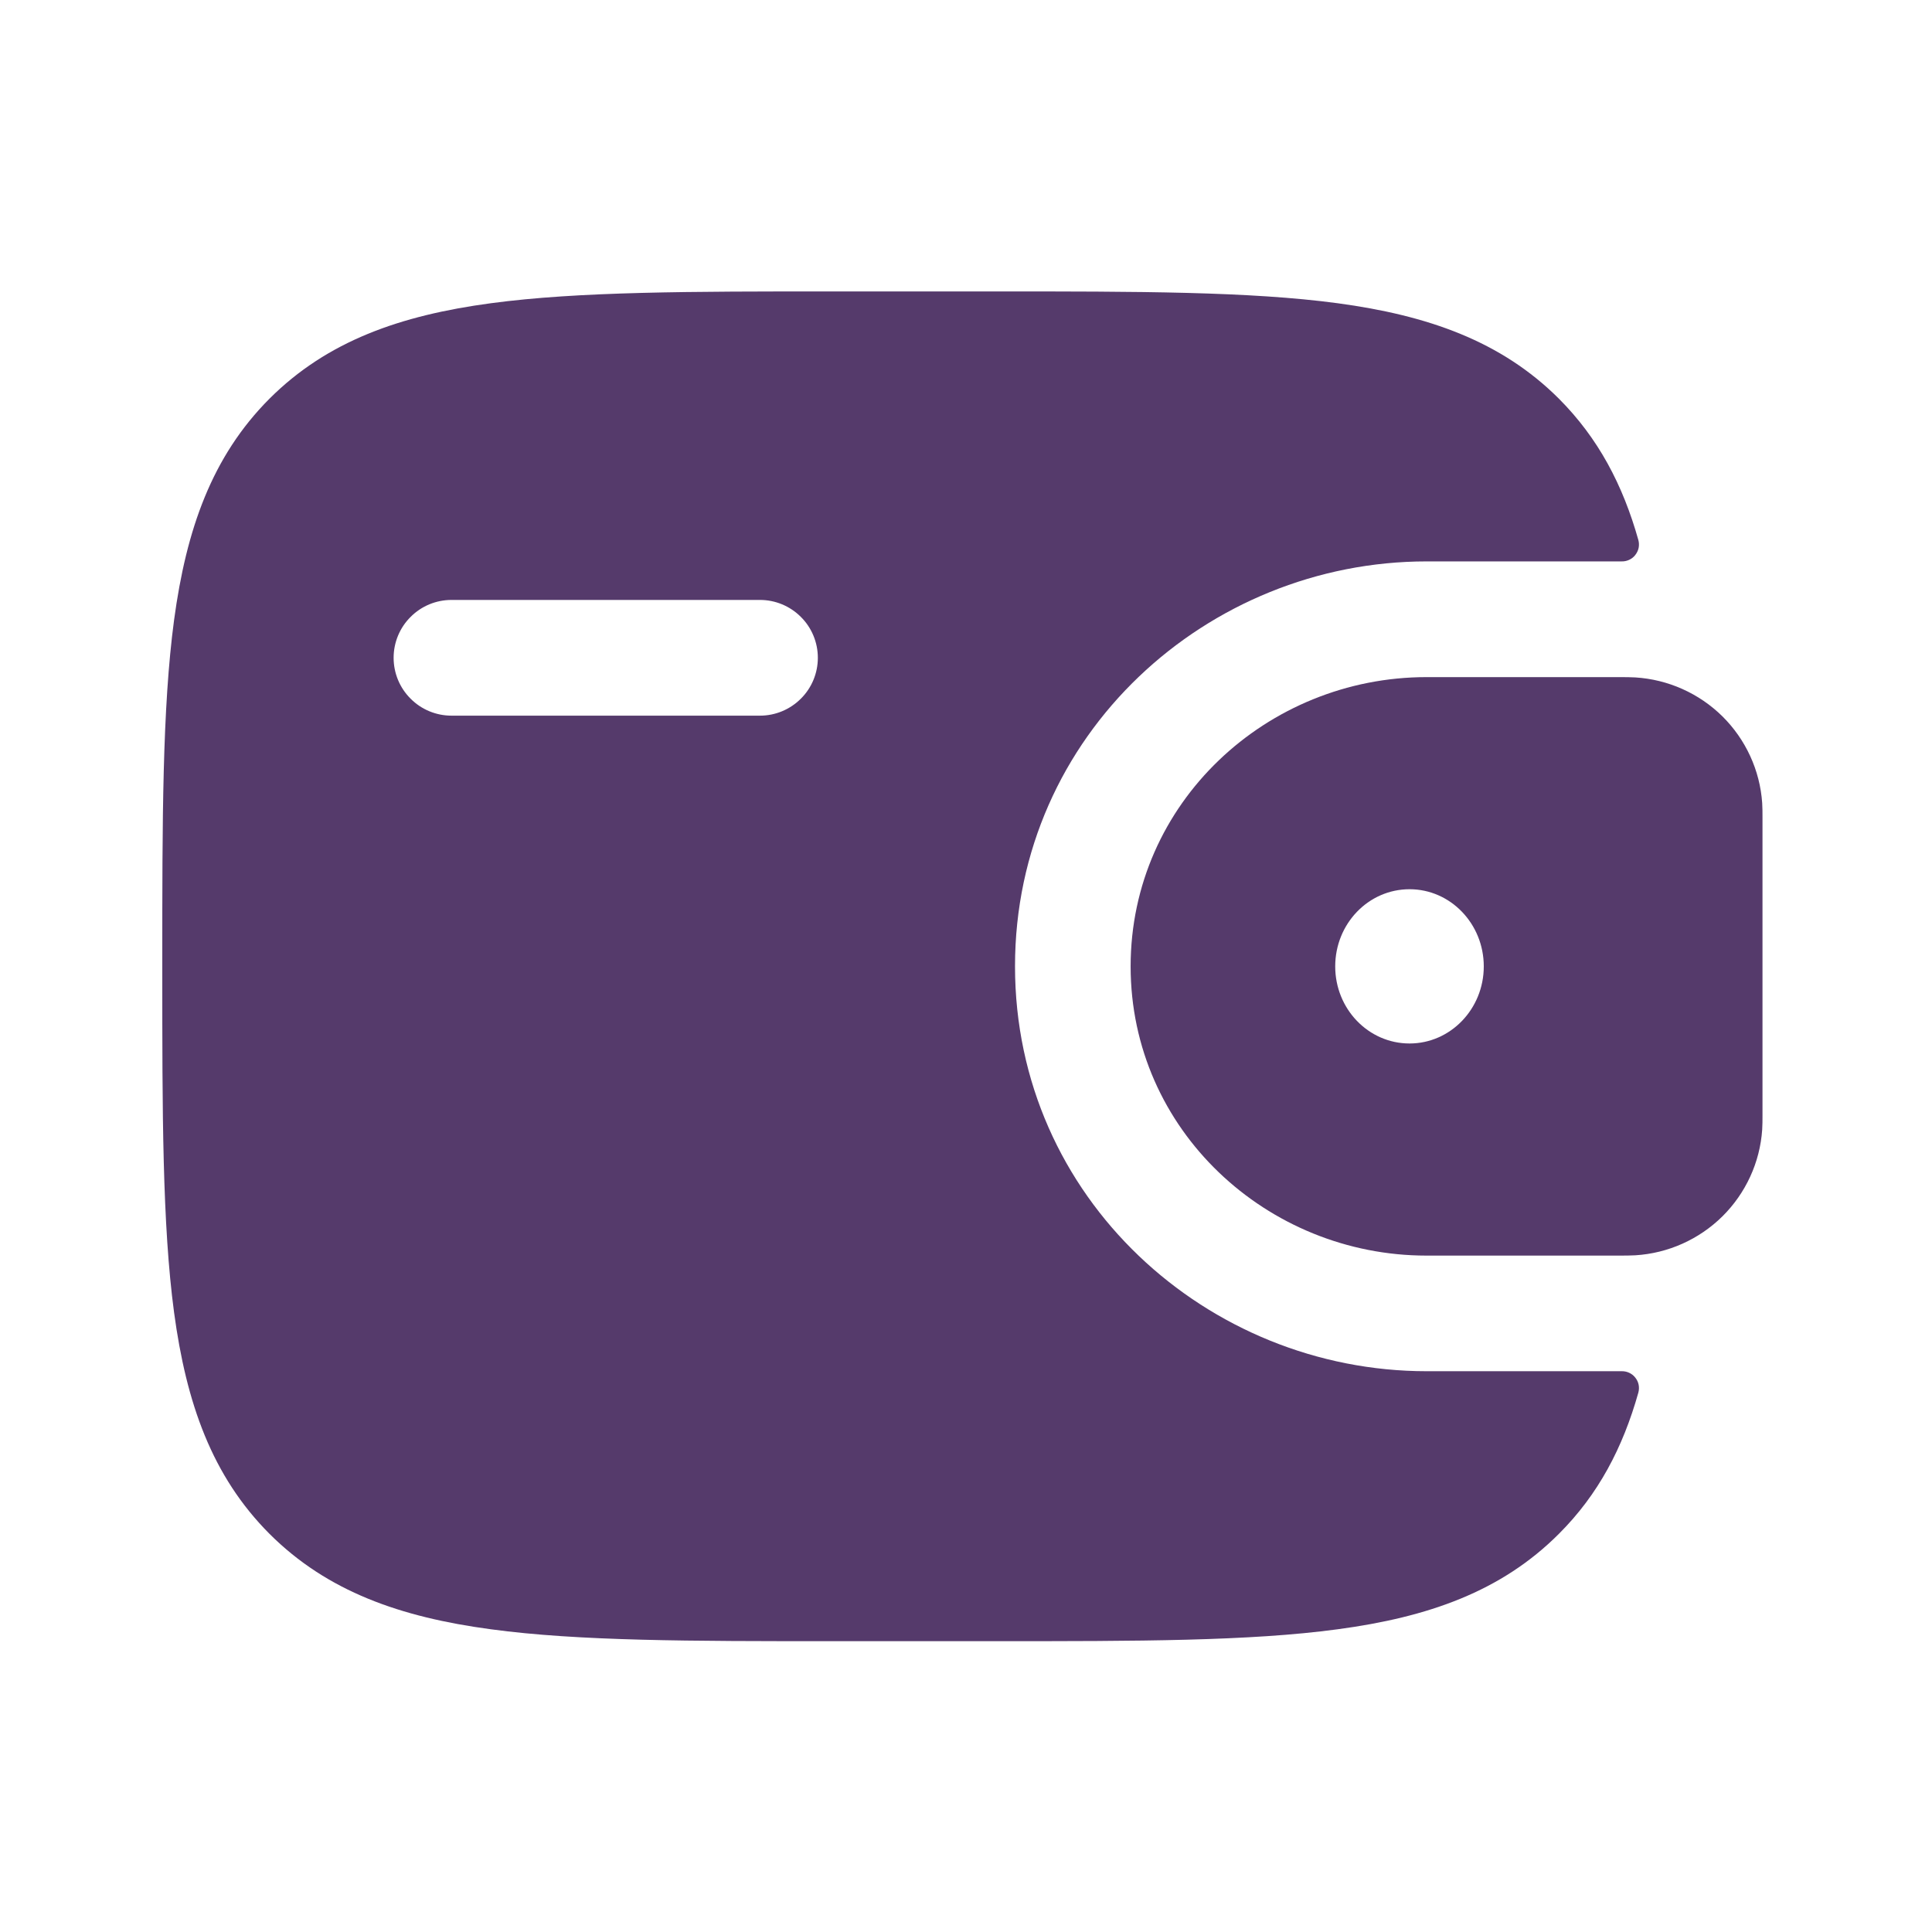 <svg width="19" height="19" viewBox="0 0 19 19" fill="none" xmlns="http://www.w3.org/2000/svg">
<path fill-rule="evenodd" clip-rule="evenodd" d="M16.082 6.662C16.039 6.66 15.993 6.659 15.945 6.659H14.029C12.461 6.659 11.119 7.894 11.119 9.504C11.119 11.113 12.462 12.348 14.029 12.348H15.945C15.993 12.348 16.039 12.347 16.083 12.345C16.405 12.325 16.709 12.189 16.939 11.962C17.168 11.735 17.308 11.432 17.33 11.11C17.333 11.065 17.333 11.015 17.333 10.97V8.037C17.333 7.992 17.333 7.943 17.33 7.897C17.308 7.575 17.168 7.272 16.939 7.045C16.709 6.818 16.404 6.682 16.082 6.662ZM13.862 10.262C14.265 10.262 14.592 9.922 14.592 9.504C14.592 9.085 14.265 8.745 13.862 8.745C13.457 8.745 13.131 9.085 13.131 9.504C13.131 9.922 13.457 10.262 13.862 10.262Z" fill="#553A6B"/>
<path fill-rule="evenodd" clip-rule="evenodd" d="M15.944 13.485C15.971 13.484 15.997 13.489 16.021 13.5C16.045 13.511 16.066 13.527 16.082 13.548C16.098 13.568 16.11 13.592 16.115 13.618C16.12 13.644 16.119 13.67 16.112 13.696C15.96 14.236 15.719 14.697 15.331 15.084C14.763 15.653 14.043 15.904 13.154 16.023C12.29 16.14 11.186 16.14 9.792 16.14H8.19C6.796 16.14 5.691 16.14 4.828 16.023C3.939 15.904 3.219 15.652 2.651 15.085C2.083 14.516 1.832 13.797 1.712 12.908C1.596 12.043 1.596 10.939 1.596 9.545V9.46C1.596 8.066 1.596 6.962 1.712 6.097C1.832 5.208 2.083 4.489 2.651 3.92C3.219 3.353 3.939 3.101 4.828 2.982C5.692 2.866 6.796 2.866 8.19 2.866H9.792C11.186 2.866 12.29 2.866 13.154 2.982C14.043 3.102 14.763 3.354 15.331 3.921C15.719 4.31 15.96 4.77 16.112 5.31C16.119 5.335 16.12 5.362 16.115 5.388C16.11 5.413 16.098 5.437 16.082 5.458C16.066 5.479 16.045 5.495 16.021 5.506C15.997 5.517 15.971 5.522 15.944 5.521H14.03C11.878 5.521 9.982 7.22 9.982 9.503C9.982 11.786 11.878 13.485 14.03 13.485H15.944ZM4.44 5.9C4.289 5.9 4.144 5.96 4.038 6.067C3.931 6.173 3.871 6.318 3.871 6.469C3.871 6.62 3.931 6.765 4.038 6.871C4.144 6.978 4.289 7.038 4.44 7.038H7.474C7.625 7.038 7.769 6.978 7.876 6.871C7.983 6.765 8.043 6.62 8.043 6.469C8.043 6.318 7.983 6.173 7.876 6.067C7.769 5.96 7.625 5.9 7.474 5.9H4.44Z" fill="#553A6B"/>
</svg>
